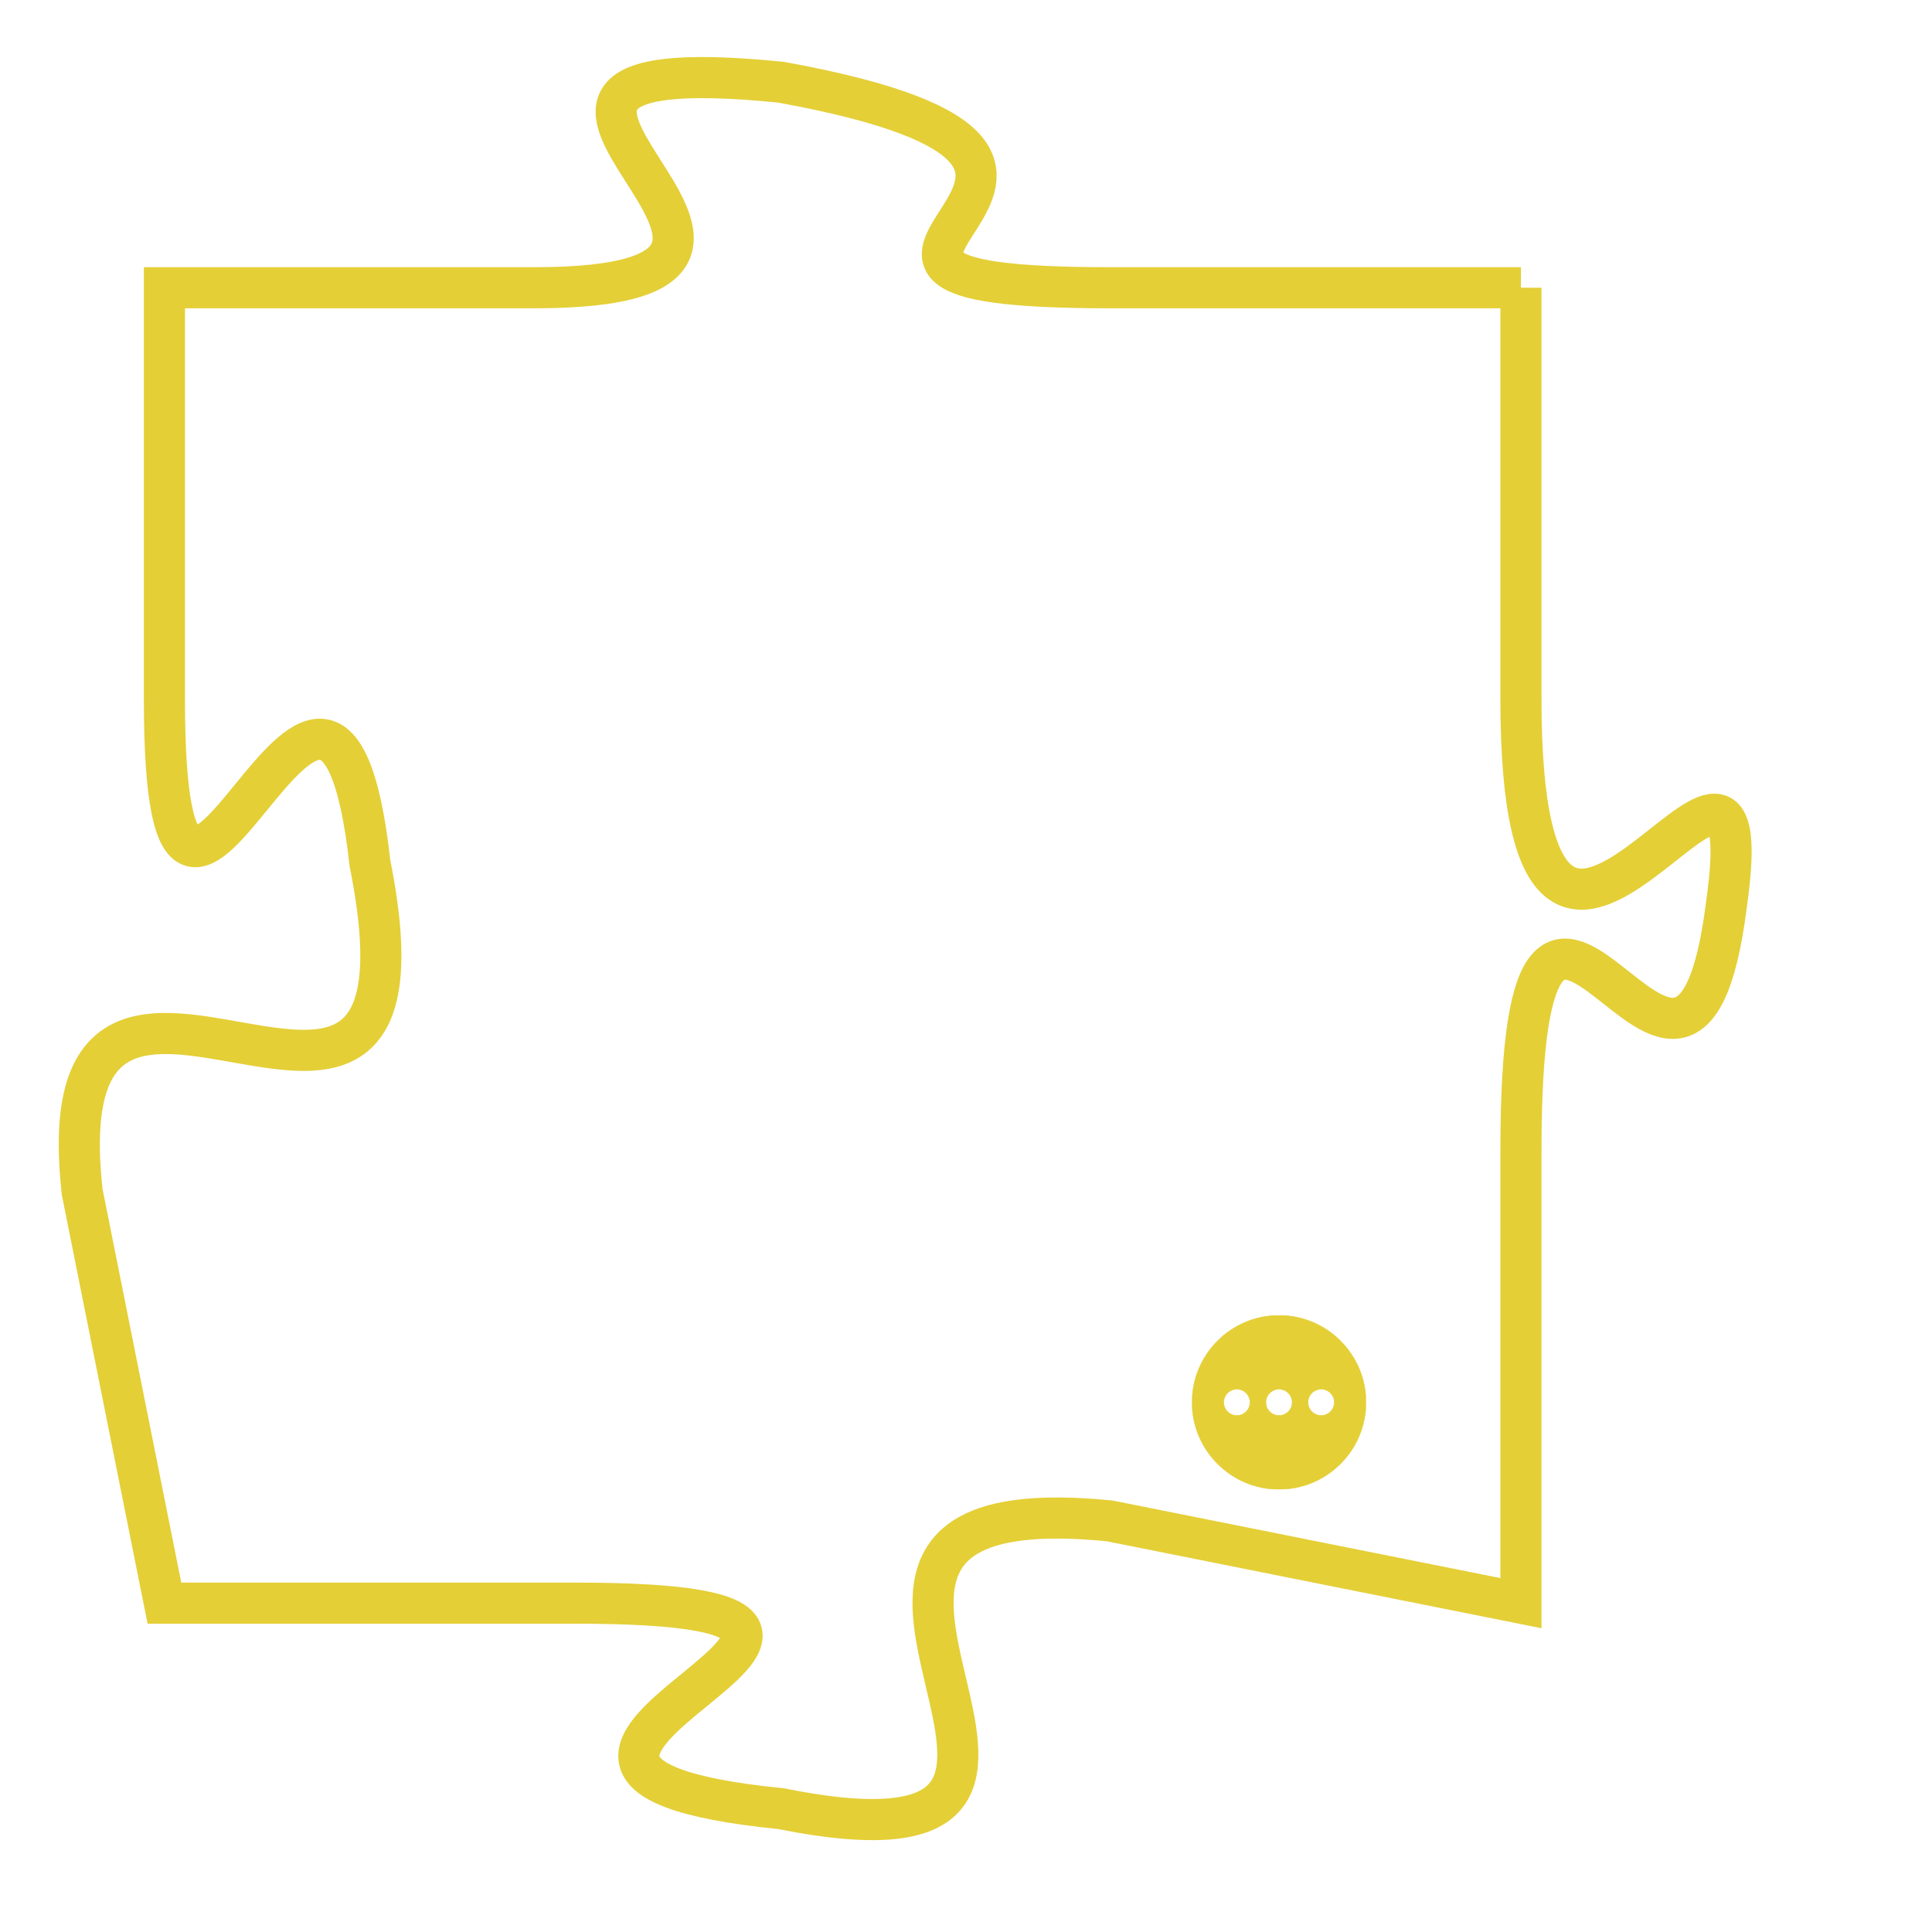 <svg version="1.1" xmlns="http://www.w3.org/2000/svg" xmlns:xlink="http://www.w3.org/1999/xlink" fill="transparent" x="0" y="0" width="350" height="350" preserveAspectRatio="xMinYMin slice"><style type="text/css">.links{fill:transparent;stroke: #E4CF37;}.links:hover{fill:#63D272; opacity:0.4;}</style><defs><g id="allt"><path id="t9484" d="M4125,2304 L4115,2304 C4105,2304 4118,2301 4107,2299 C4097,2298 4110,2304 4101,2304 L4092,2304 4092,2304 L4092,2314 C4092,2324 4096,2309 4097,2318 C4099,2328 4089,2317 4090,2326 L4092,2336 4092,2336 L4102,2336 C4113,2336 4097,2340 4107,2341 C4117,2343 4105,2333 4115,2334 L4125,2336 4125,2336 L4125,2325 C4125,2314 4129,2327 4130,2319 C4131,2312 4125,2325 4125,2314 L4125,2304"/></g><clipPath id="c" clipRule="evenodd" fill="transparent"><use href="#t9484"/></clipPath></defs><svg viewBox="4088 2297 44 47" preserveAspectRatio="xMinYMin meet"><svg width="4380" height="2430"><g><image crossorigin="anonymous" x="0" y="0" href="https://nftpuzzle.license-token.com/assets/completepuzzle.svg" width="100%" height="100%" /><g class="links"><use href="#t9484"/></g></g></svg><svg x="4117" y="2329" height="9%" width="9%" viewBox="0 0 330 330"><g><a xlink:href="https://nftpuzzle.license-token.com/" class="links"><title>See the most innovative NFT based token software licensing project</title><path fill="#E4CF37" id="more" d="M165,0C74.019,0,0,74.019,0,165s74.019,165,165,165s165-74.019,165-165S255.981,0,165,0z M85,190 c-13.785,0-25-11.215-25-25s11.215-25,25-25s25,11.215,25,25S98.785,190,85,190z M165,190c-13.785,0-25-11.215-25-25 s11.215-25,25-25s25,11.215,25,25S178.785,190,165,190z M245,190c-13.785,0-25-11.215-25-25s11.215-25,25-25 c13.785,0,25,11.215,25,25S258.785,190,245,190z"></path></a></g></svg></svg></svg>